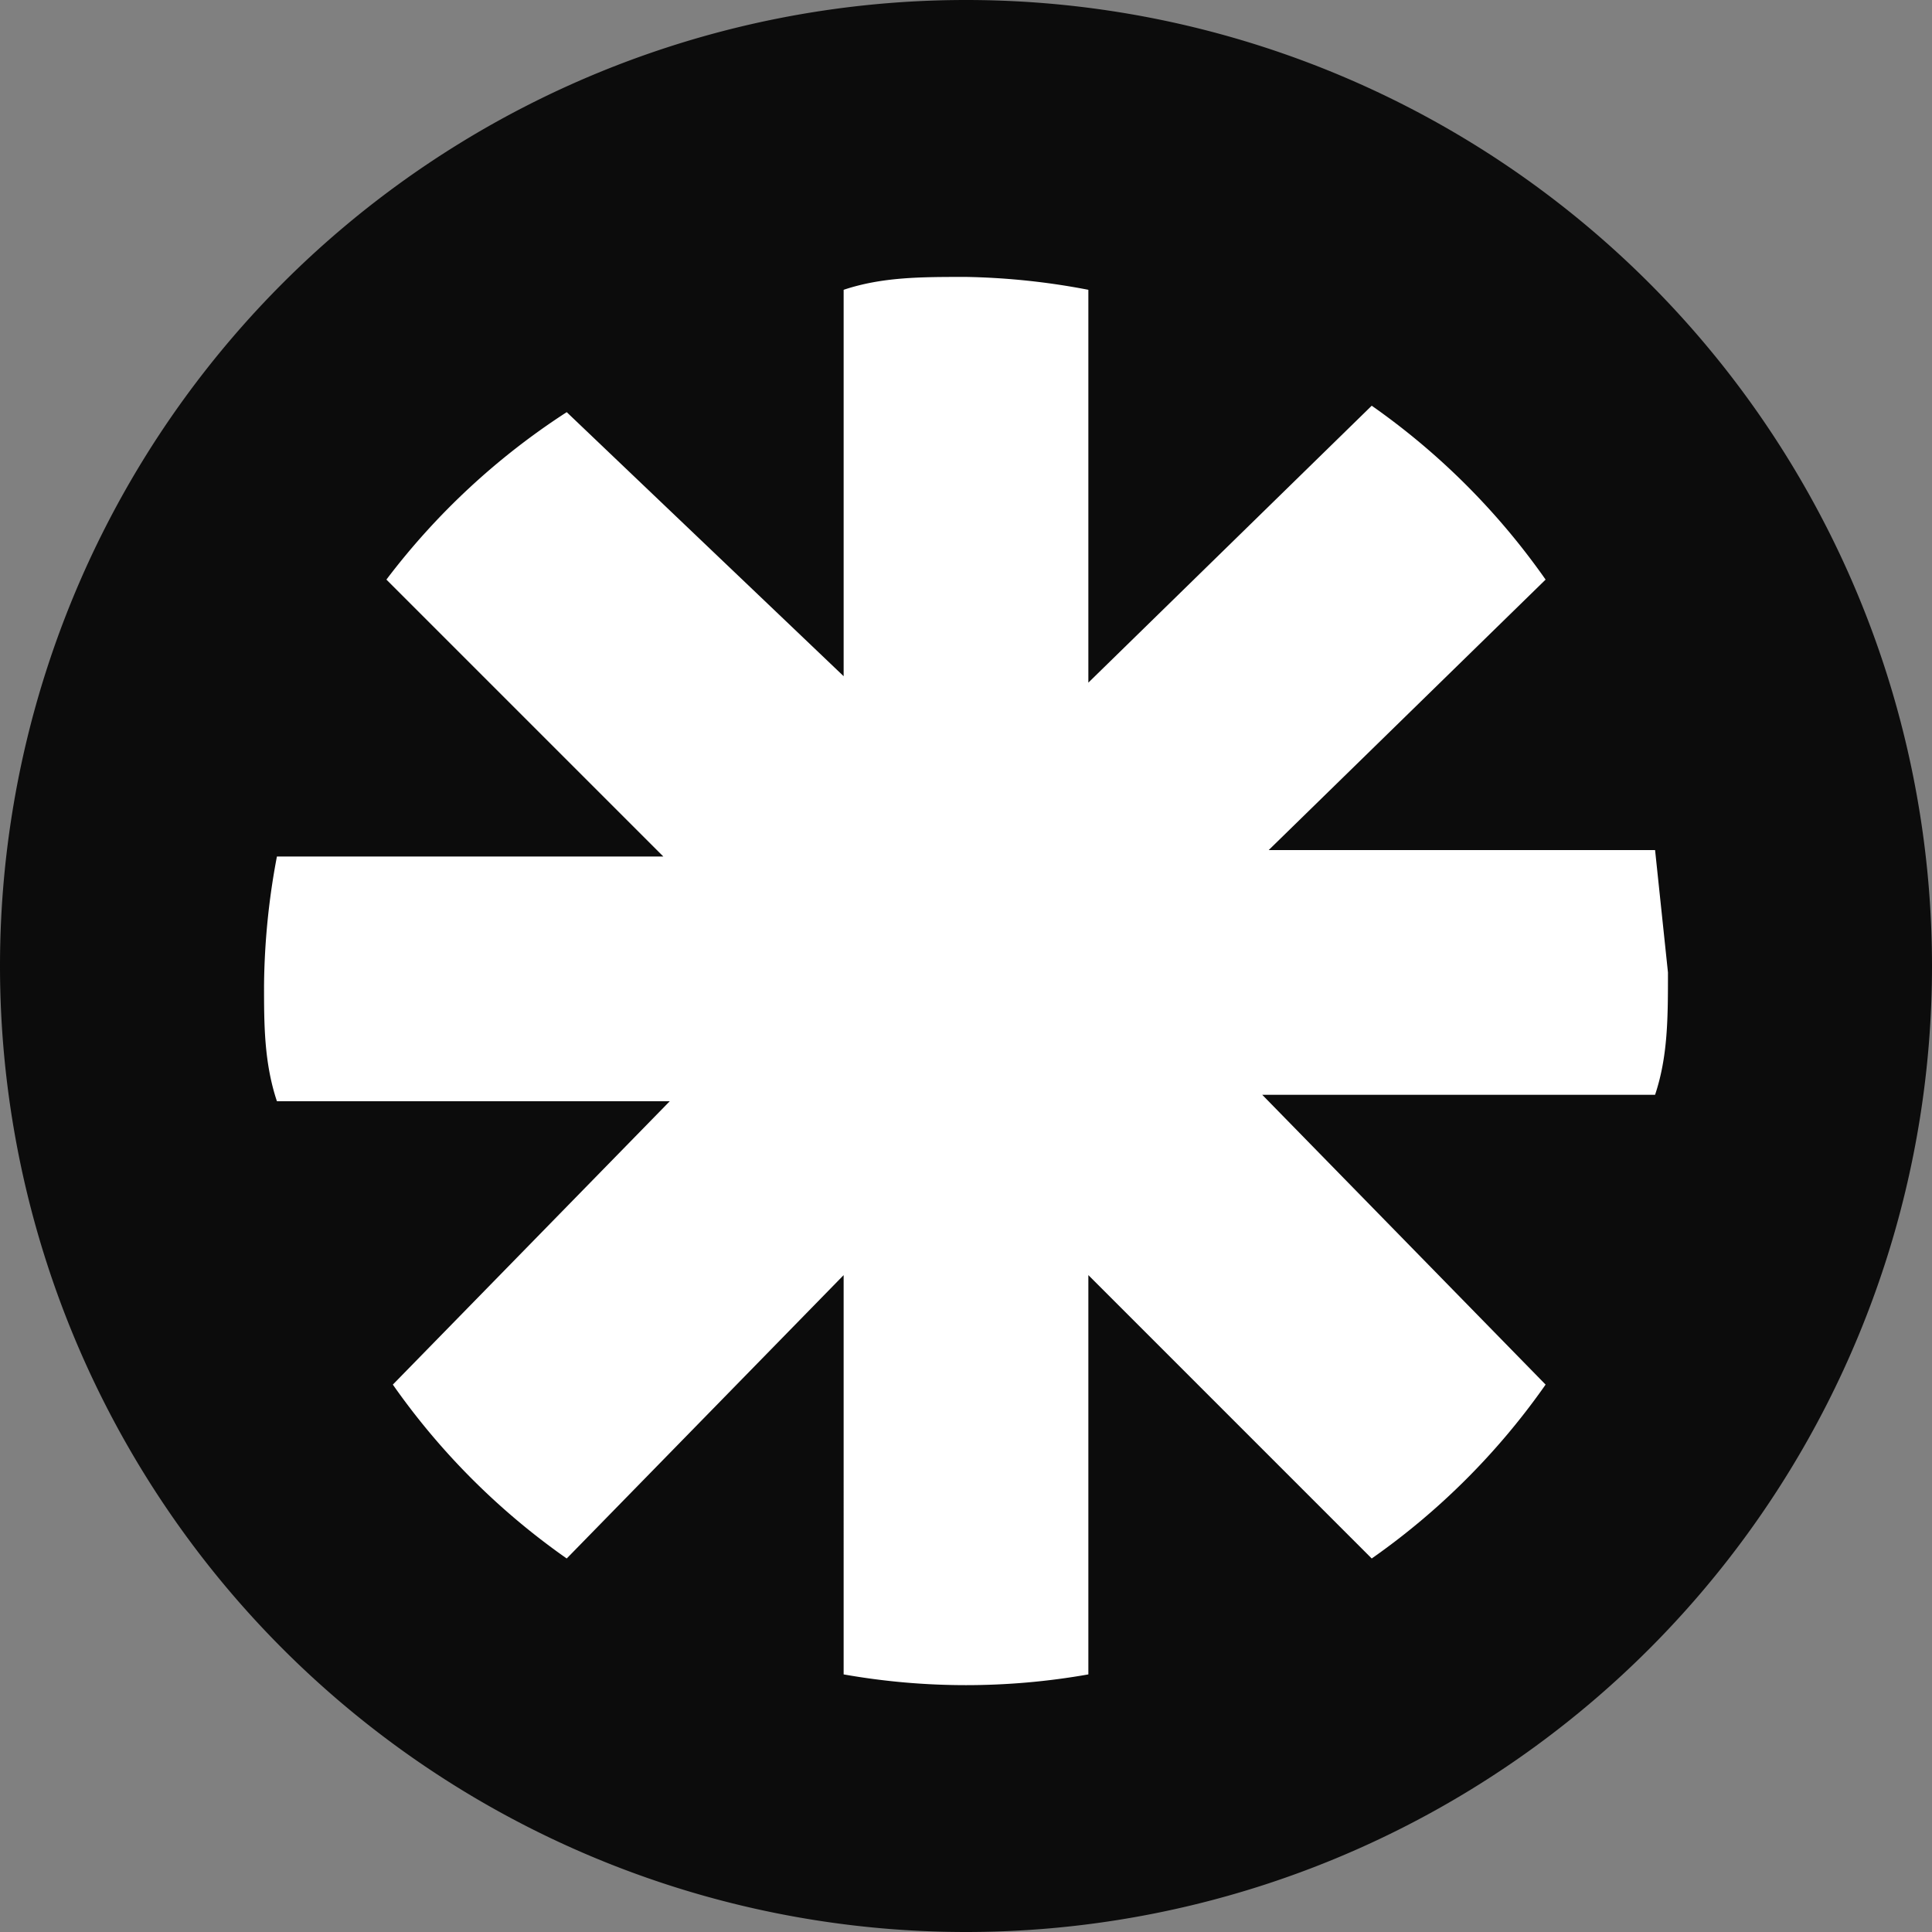 <svg width="30" height="30"><rect width="100%" height="100%" fill="#808080" stroke="none"/><path fill="none" d="M30 0v30H0V0h30Z"/><path fill="#0C0C0C" d="M0 15a15 15 0 1 1 30 0 15 15 0 0 1-30 0Z"/><path fill="#FFF" d="M24 9a11 11 0 0 0-2.7-2.7l-4.4 4.3V4.5a11 11 0 0 0-1.9-.2c-.7 0-1.3 0-1.9.2v6L8.8 6.4A11 11 0 0 0 6 9l4.3 4.3H4.3a11.2 11.2 0 0 0-.2 2c0 .6 0 1.2.2 1.8h6.1l-4.3 4.4a11 11 0 0 0 2.7 2.7l4.3-4.4V26a10.9 10.9 0 0 0 3.8 0v-6.2l4.4 4.4a11 11 0 0 0 2.7-2.7L19.6 17h6.1c.2-.6.2-1.2.2-1.9l-.2-1.9h-6L24 9Z"/></svg>